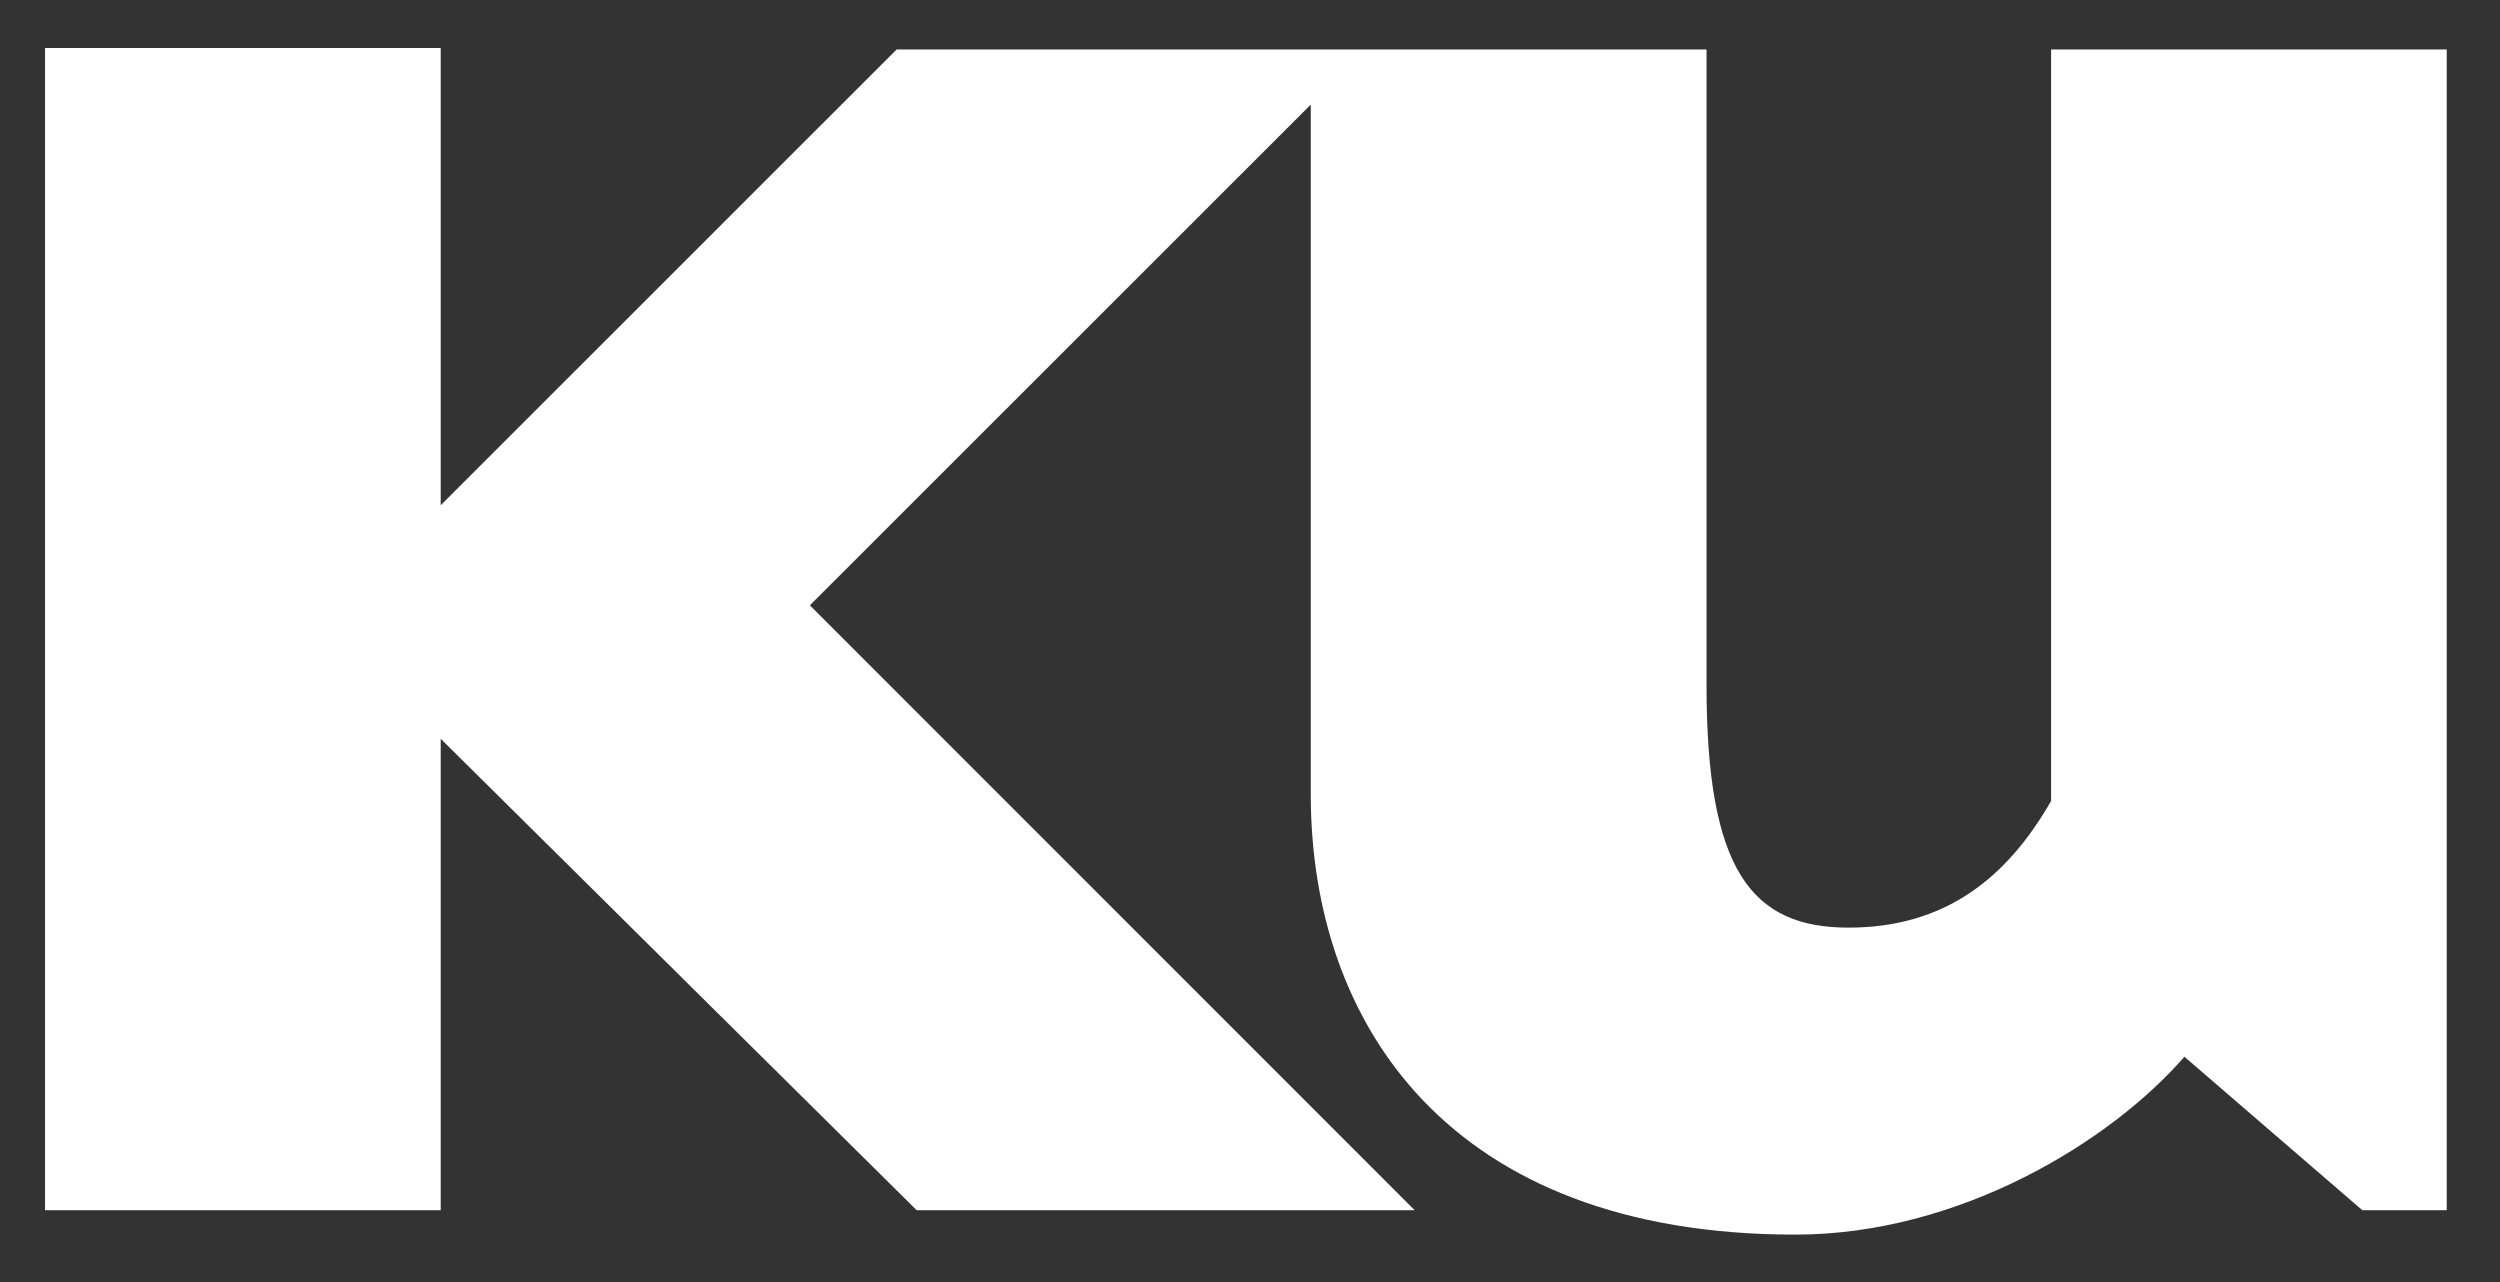<svg width="39" height="20" viewBox="0 0 39 20" fill="none" xmlns="http://www.w3.org/2000/svg">
<rect x="0" y="0" width="39" height="20" fill="#333333" stroke="none"/>
<path d="M13.987 0.772L6.875 7.882V0.749H0.703V18.879H6.875V11.525L14.3 18.879H22.068L12.634 9.443L20.448 1.632V12.391C20.448 15.963 22.596 19.26 28.006 19.26C30.575 19.26 32.931 17.803 34.077 16.485L36.852 18.879H38.169V0.772H31.997V10.206V12.495C31.302 13.708 30.334 14.471 28.837 14.471C27.319 14.471 26.622 13.571 26.622 10.691V9.932V0.772H13.987Z" fill="white"/>
</svg>
